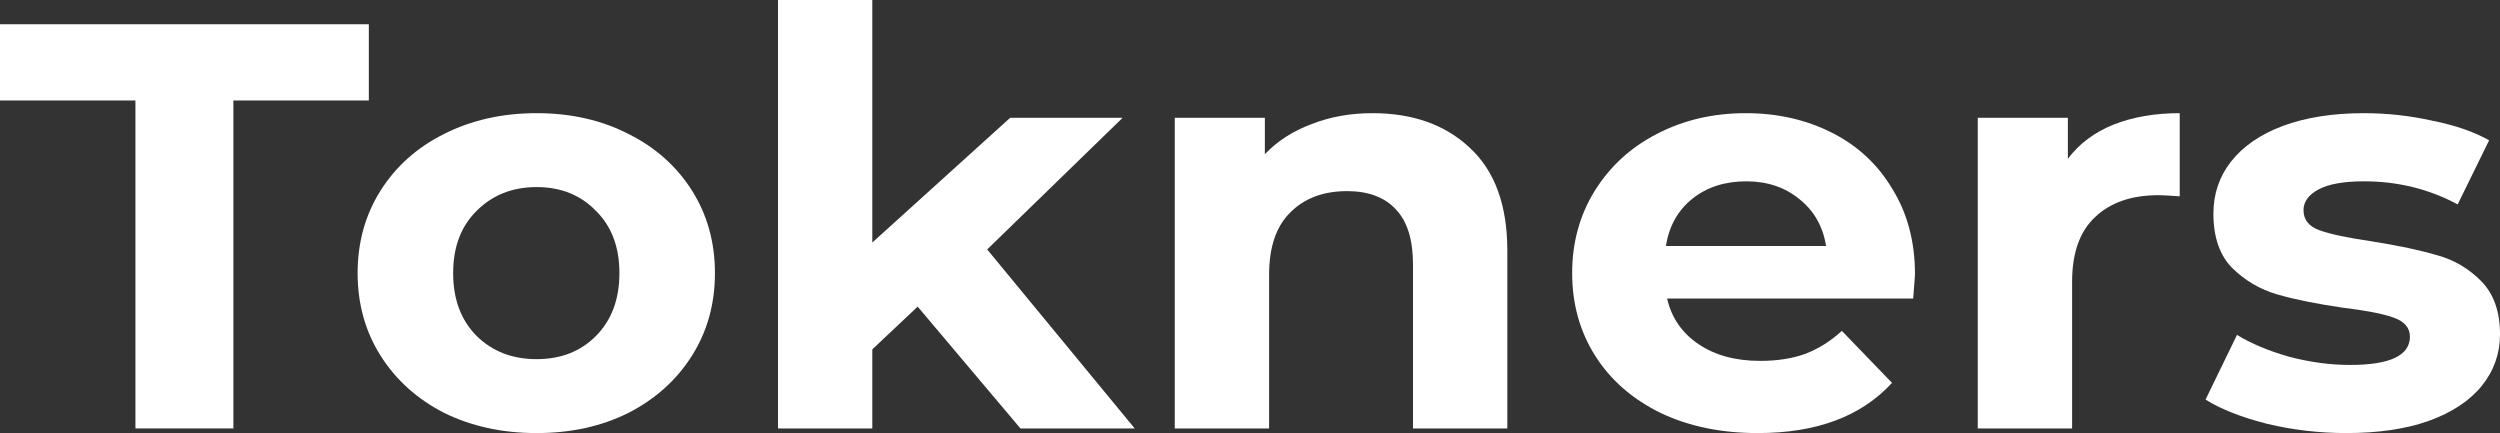 <svg width="127" height="22" viewBox="0 0 127 22" fill="none" xmlns="http://www.w3.org/2000/svg">
<rect x="0" y="0" width="127" height="22" fill="#333333" stroke="none"/>
<g id="Tokners">
<path d="M6.88 5.104H0V1.232H18.736V5.104H11.856V21.765H6.88V5.104Z" fill="white"/>
<path d="M27.259 22C25.518 22 23.952 21.658 22.559 20.973C21.187 20.269 20.112 19.301 19.334 18.069C18.556 16.837 18.167 15.439 18.167 13.875C18.167 12.31 18.556 10.912 19.334 9.68C20.112 8.448 21.187 7.49 22.559 6.805C23.952 6.101 25.518 5.749 27.259 5.749C28.999 5.749 30.555 6.101 31.927 6.805C33.299 7.49 34.374 8.448 35.152 9.68C35.93 10.912 36.319 12.31 36.319 13.875C36.319 15.439 35.93 16.837 35.152 18.069C34.374 19.301 33.299 20.269 31.927 20.973C30.555 21.658 28.999 22 27.259 22ZM27.259 18.245C28.487 18.245 29.491 17.854 30.269 17.072C31.067 16.27 31.466 15.204 31.466 13.875C31.466 12.545 31.067 11.489 30.269 10.707C29.491 9.905 28.487 9.504 27.259 9.504C26.03 9.504 25.016 9.905 24.218 10.707C23.419 11.489 23.02 12.545 23.02 13.875C23.02 15.204 23.419 16.27 24.218 17.072C25.016 17.854 26.03 18.245 27.259 18.245Z" fill="white"/>
<path d="M46.617 15.576L44.313 17.747V21.765H39.522V0H44.313V12.32L51.316 5.984H57.029L50.149 12.672L57.644 21.765H51.839L46.617 15.576Z" fill="white"/>
<path d="M69.722 5.749C71.77 5.749 73.418 6.336 74.667 7.509C75.937 8.683 76.572 10.423 76.572 12.731V21.765H71.78V13.435C71.78 12.183 71.493 11.254 70.92 10.648C70.347 10.022 69.517 9.709 68.432 9.709C67.224 9.709 66.262 10.071 65.545 10.795C64.828 11.499 64.47 12.555 64.47 13.963V21.765H59.678V5.984H64.255V7.832C64.89 7.167 65.678 6.659 66.62 6.307C67.562 5.935 68.596 5.749 69.722 5.749Z" fill="white"/>
<path d="M97.281 13.933C97.281 13.992 97.251 14.403 97.189 15.165H84.688C84.914 16.143 85.446 16.916 86.286 17.483C87.125 18.05 88.169 18.333 89.418 18.333C90.278 18.333 91.036 18.216 91.691 17.981C92.367 17.727 92.992 17.336 93.565 16.808L96.114 19.448C94.558 21.149 92.285 22 89.296 22C87.432 22 85.784 21.658 84.351 20.973C82.917 20.269 81.811 19.301 81.033 18.069C80.255 16.837 79.866 15.439 79.866 13.875C79.866 12.33 80.245 10.941 81.003 9.709C81.781 8.458 82.835 7.49 84.166 6.805C85.518 6.101 87.023 5.749 88.681 5.749C90.299 5.749 91.763 6.082 93.073 6.747C94.384 7.412 95.408 8.37 96.145 9.621C96.903 10.853 97.281 12.291 97.281 13.933ZM88.712 9.211C87.627 9.211 86.716 9.504 85.978 10.091C85.241 10.677 84.791 11.479 84.627 12.496H92.766C92.603 11.499 92.152 10.707 91.415 10.12C90.678 9.514 89.777 9.211 88.712 9.211Z" fill="white"/>
<path d="M105.048 8.067C105.621 7.304 106.389 6.727 107.352 6.336C108.334 5.945 109.461 5.749 110.73 5.749V9.973C110.198 9.934 109.839 9.915 109.655 9.915C108.283 9.915 107.208 10.286 106.43 11.029C105.652 11.753 105.263 12.848 105.263 14.315V21.765H100.471V5.984H105.048V8.067Z" fill="white"/>
<path d="M119.198 22C117.827 22 116.485 21.844 115.175 21.531C113.864 21.198 112.82 20.788 112.042 20.299L113.639 17.013C114.376 17.463 115.267 17.835 116.311 18.128C117.356 18.402 118.379 18.539 119.383 18.539C121.41 18.539 122.424 18.06 122.424 17.101C122.424 16.652 122.147 16.329 121.594 16.133C121.041 15.938 120.192 15.772 119.045 15.635C117.693 15.439 116.578 15.214 115.697 14.96C114.817 14.706 114.049 14.256 113.393 13.611C112.759 12.965 112.441 12.046 112.441 10.853C112.441 9.856 112.738 8.976 113.332 8.213C113.946 7.431 114.827 6.825 115.973 6.395C117.141 5.964 118.513 5.749 120.089 5.749C121.256 5.749 122.413 5.876 123.56 6.131C124.727 6.365 125.69 6.698 126.447 7.128L124.85 10.384C123.396 9.602 121.809 9.211 120.089 9.211C119.065 9.211 118.298 9.348 117.786 9.621C117.274 9.895 117.018 10.247 117.018 10.677C117.018 11.166 117.294 11.508 117.847 11.704C118.4 11.9 119.28 12.085 120.489 12.261C121.84 12.476 122.946 12.711 123.806 12.965C124.666 13.2 125.413 13.64 126.048 14.285C126.683 14.931 127 15.83 127 16.984C127 17.962 126.693 18.832 126.079 19.595C125.464 20.357 124.563 20.954 123.376 21.384C122.209 21.795 120.816 22 119.198 22Z" fill="white"/>
</g>
</svg>
